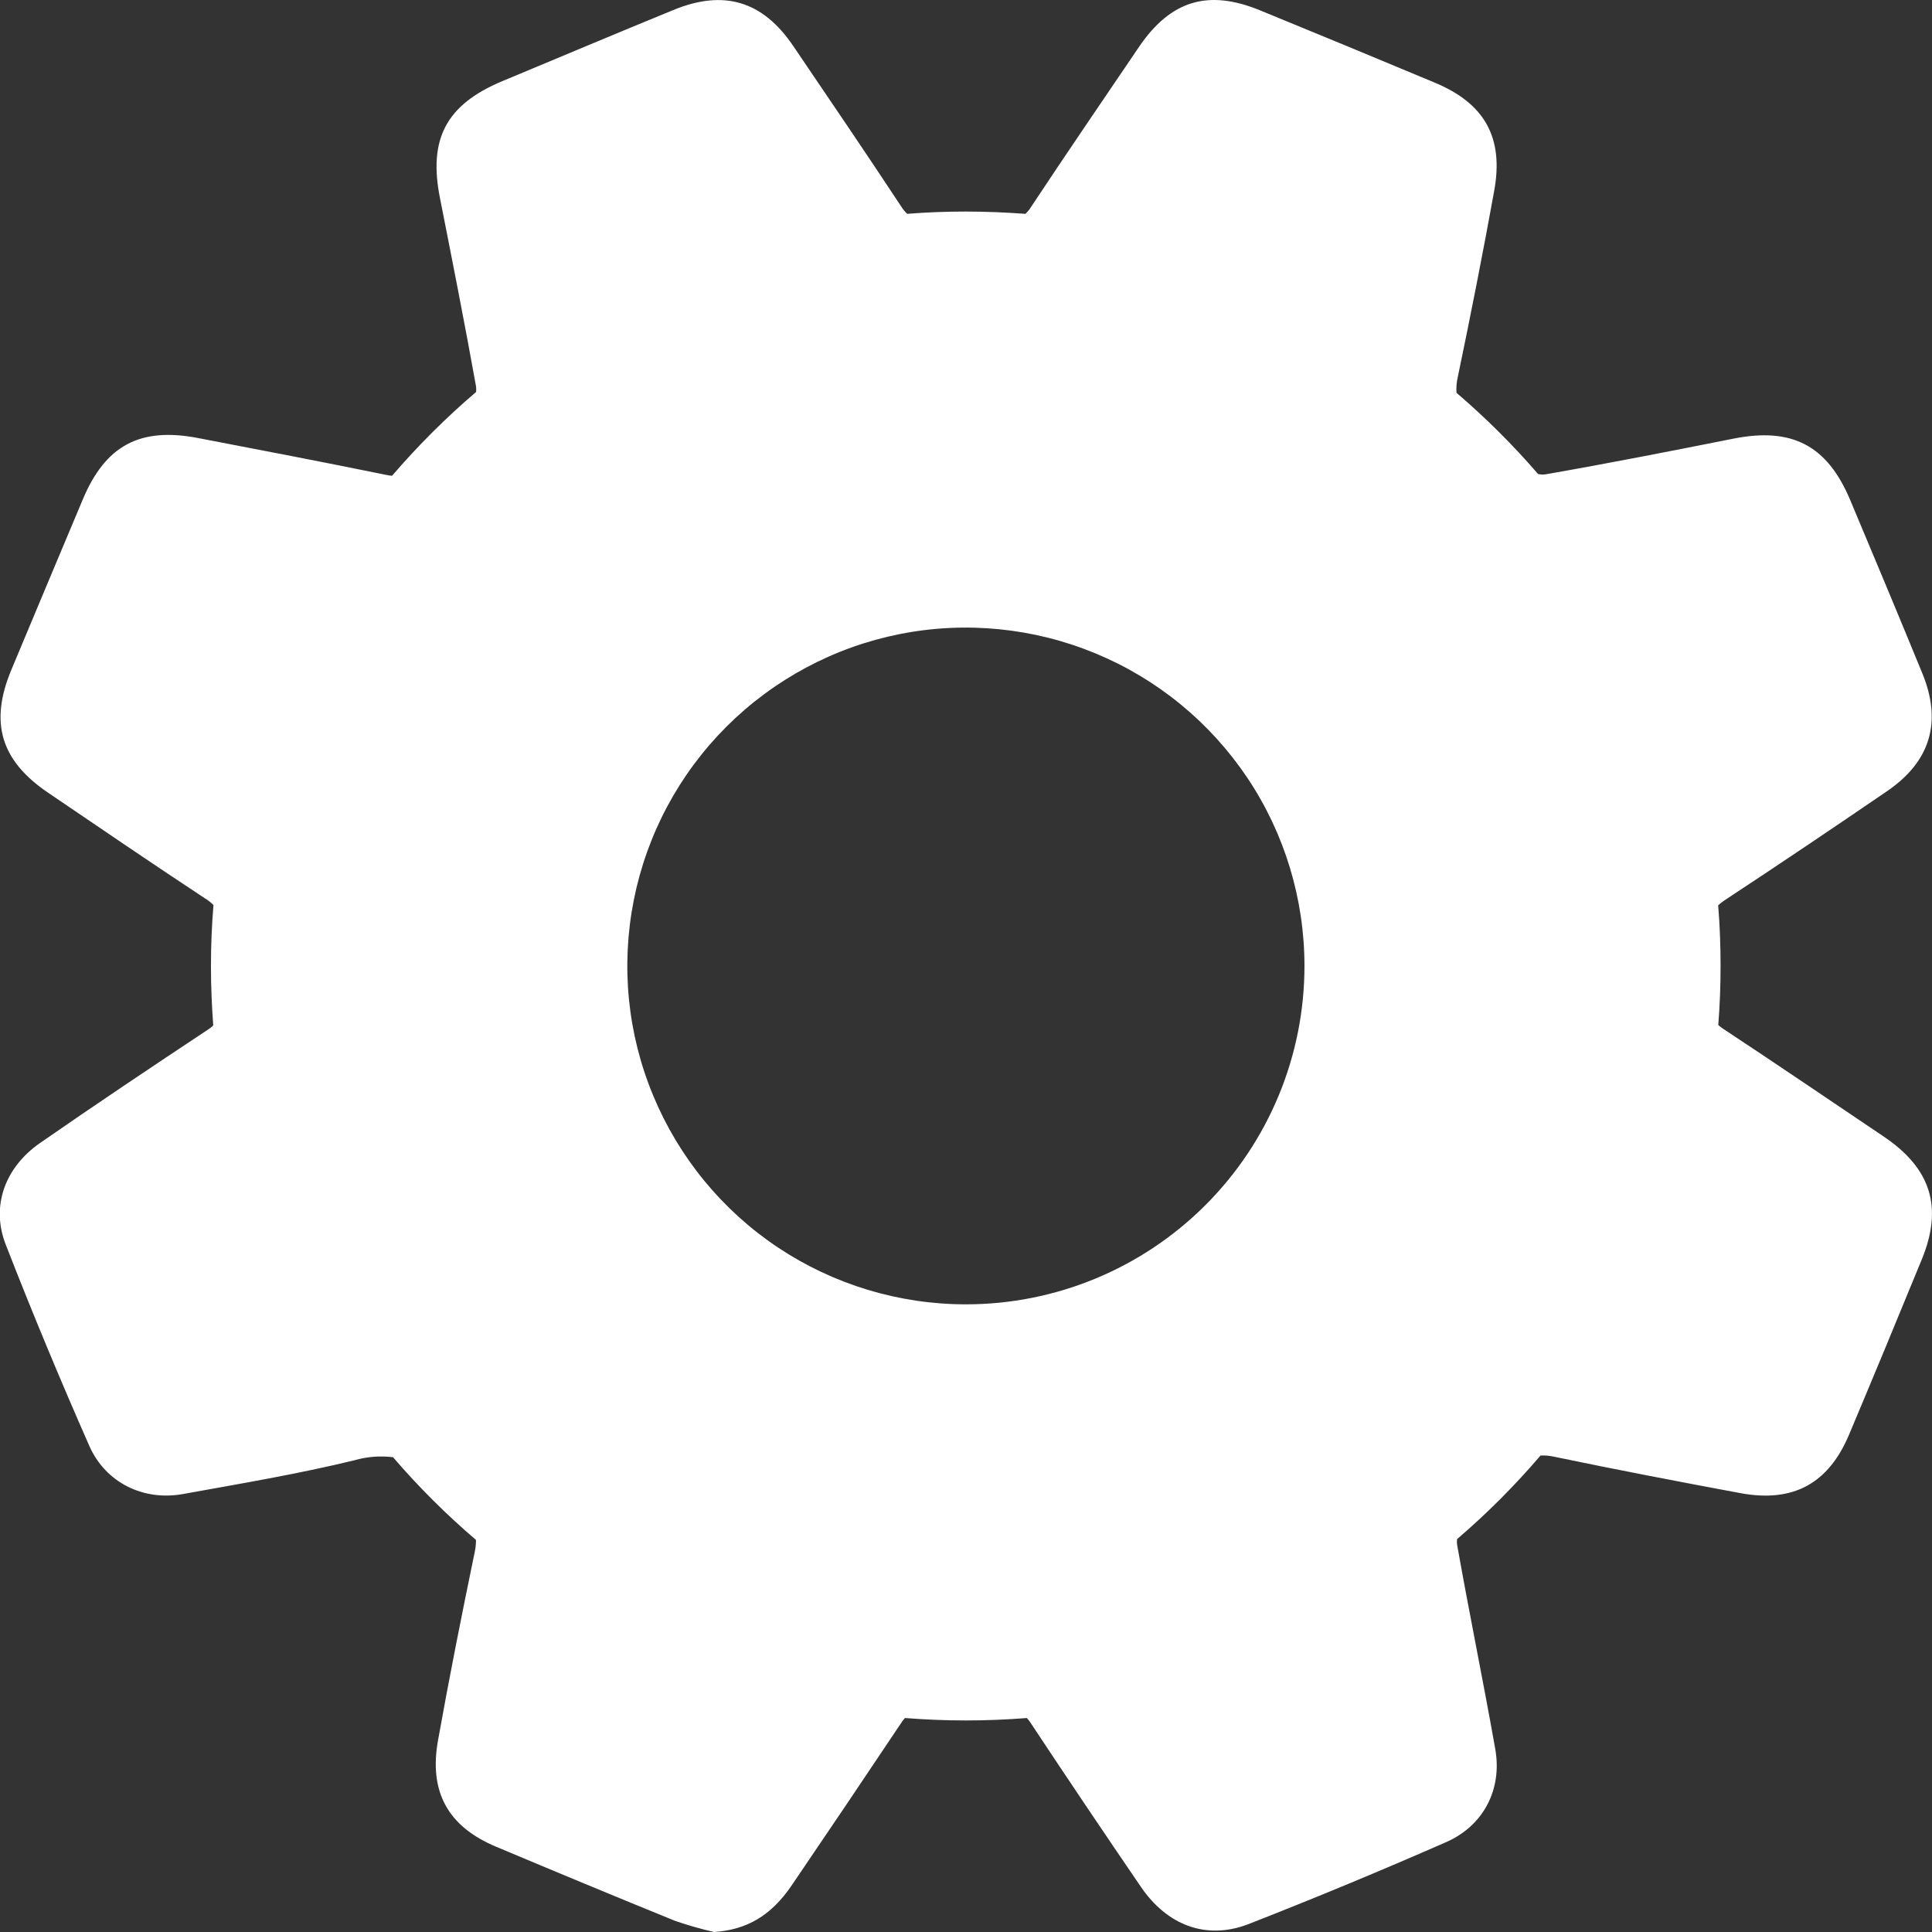 <svg width="16" height="16" viewBox="0 0 16 16" fill="none" xmlns="http://www.w3.org/2000/svg">
<rect x="0" y="0" width="16" height="16" fill="#333333" stroke="none"/>
<g clip-path="url(#clip0)">
<path d="M15.601 9.413C15.157 9.114 14.716 8.814 14.269 8.519C14.255 8.51 14.242 8.5 14.23 8.489C14.243 8.327 14.249 8.164 14.249 8C14.249 7.831 14.243 7.664 14.229 7.498C14.245 7.483 14.261 7.47 14.279 7.458C14.73 7.161 15.179 6.859 15.625 6.554C15.987 6.308 16.086 5.979 15.919 5.574C15.723 5.096 15.523 4.618 15.323 4.142C15.133 3.689 14.841 3.537 14.359 3.632C13.841 3.735 13.322 3.837 12.801 3.928C12.78 3.931 12.758 3.93 12.738 3.926C12.53 3.685 12.304 3.46 12.062 3.253C12.059 3.208 12.063 3.164 12.073 3.121C12.18 2.608 12.281 2.096 12.374 1.582C12.455 1.14 12.296 0.858 11.886 0.686C11.403 0.484 10.92 0.284 10.436 0.086C10.006 -0.091 9.695 0.003 9.433 0.388C9.132 0.832 8.831 1.272 8.536 1.718C8.524 1.737 8.509 1.755 8.493 1.771C8.329 1.759 8.165 1.752 7.998 1.752C7.832 1.752 7.673 1.758 7.513 1.771C7.494 1.753 7.478 1.733 7.464 1.711C7.17 1.265 6.869 0.823 6.568 0.379C6.315 0.007 5.994 -0.089 5.576 0.083C5.103 0.277 4.632 0.475 4.16 0.672C3.696 0.866 3.544 1.15 3.645 1.647C3.747 2.165 3.85 2.684 3.943 3.204C3.944 3.218 3.944 3.232 3.943 3.246C3.693 3.459 3.461 3.691 3.247 3.94C3.229 3.939 3.211 3.936 3.194 3.932C2.676 3.826 2.157 3.727 1.637 3.627C1.159 3.536 0.874 3.689 0.687 4.133C0.489 4.604 0.291 5.075 0.094 5.547C-0.088 5.983 0.005 6.298 0.397 6.564C0.83 6.858 1.262 7.153 1.699 7.441C1.724 7.456 1.747 7.474 1.768 7.495C1.754 7.661 1.747 7.83 1.747 8C1.747 8.17 1.754 8.33 1.766 8.492C1.751 8.507 1.734 8.52 1.716 8.531C1.251 8.839 0.788 9.149 0.33 9.467C0.04 9.669 -0.076 9.99 0.047 10.306C0.266 10.868 0.497 11.424 0.74 11.975C0.875 12.28 1.188 12.432 1.515 12.373C1.991 12.287 2.468 12.207 2.937 12.093C3.04 12.063 3.148 12.055 3.255 12.068C3.466 12.314 3.696 12.543 3.942 12.753C3.942 12.793 3.937 12.832 3.928 12.87C3.822 13.383 3.72 13.895 3.628 14.41C3.55 14.84 3.71 15.127 4.109 15.294C4.601 15.501 5.095 15.706 5.589 15.907C5.696 15.944 5.804 15.975 5.914 16C6.181 15.982 6.383 15.868 6.555 15.616C6.859 15.169 7.161 14.721 7.461 14.272C7.471 14.256 7.482 14.241 7.495 14.228C7.661 14.241 7.829 14.248 7.999 14.248C8.169 14.248 8.337 14.241 8.504 14.228C8.515 14.24 8.526 14.254 8.535 14.268C8.836 14.723 9.141 15.176 9.449 15.627C9.668 15.947 9.993 16.069 10.341 15.934C10.891 15.719 11.437 15.492 11.978 15.255C12.288 15.118 12.442 14.816 12.383 14.484C12.283 13.919 12.167 13.357 12.067 12.792C12.065 12.777 12.065 12.761 12.067 12.746C12.315 12.534 12.546 12.302 12.758 12.054C12.797 12.052 12.837 12.056 12.876 12.065C13.389 12.172 13.901 12.27 14.416 12.366C14.852 12.446 15.144 12.285 15.314 11.879C15.517 11.397 15.717 10.914 15.915 10.431C16.093 9.998 15.992 9.677 15.601 9.413ZM7.999 10.802C7.445 10.802 6.903 10.638 6.441 10.33C5.98 10.022 5.621 9.584 5.409 9.072C5.196 8.56 5.141 7.997 5.249 7.453C5.357 6.909 5.624 6.41 6.016 6.018C6.409 5.626 6.908 5.359 7.452 5.251C7.996 5.143 8.56 5.199 9.072 5.411C9.585 5.623 10.022 5.982 10.331 6.443C10.639 6.904 10.803 7.446 10.803 8C10.803 8.743 10.508 9.456 9.982 9.981C9.456 10.507 8.743 10.802 7.999 10.802Z" fill="white"/>
</g>
<defs>
<clipPath id="clip0">
<rect width="16" height="16" fill="white"/>
</clipPath>
</defs>
</svg>
